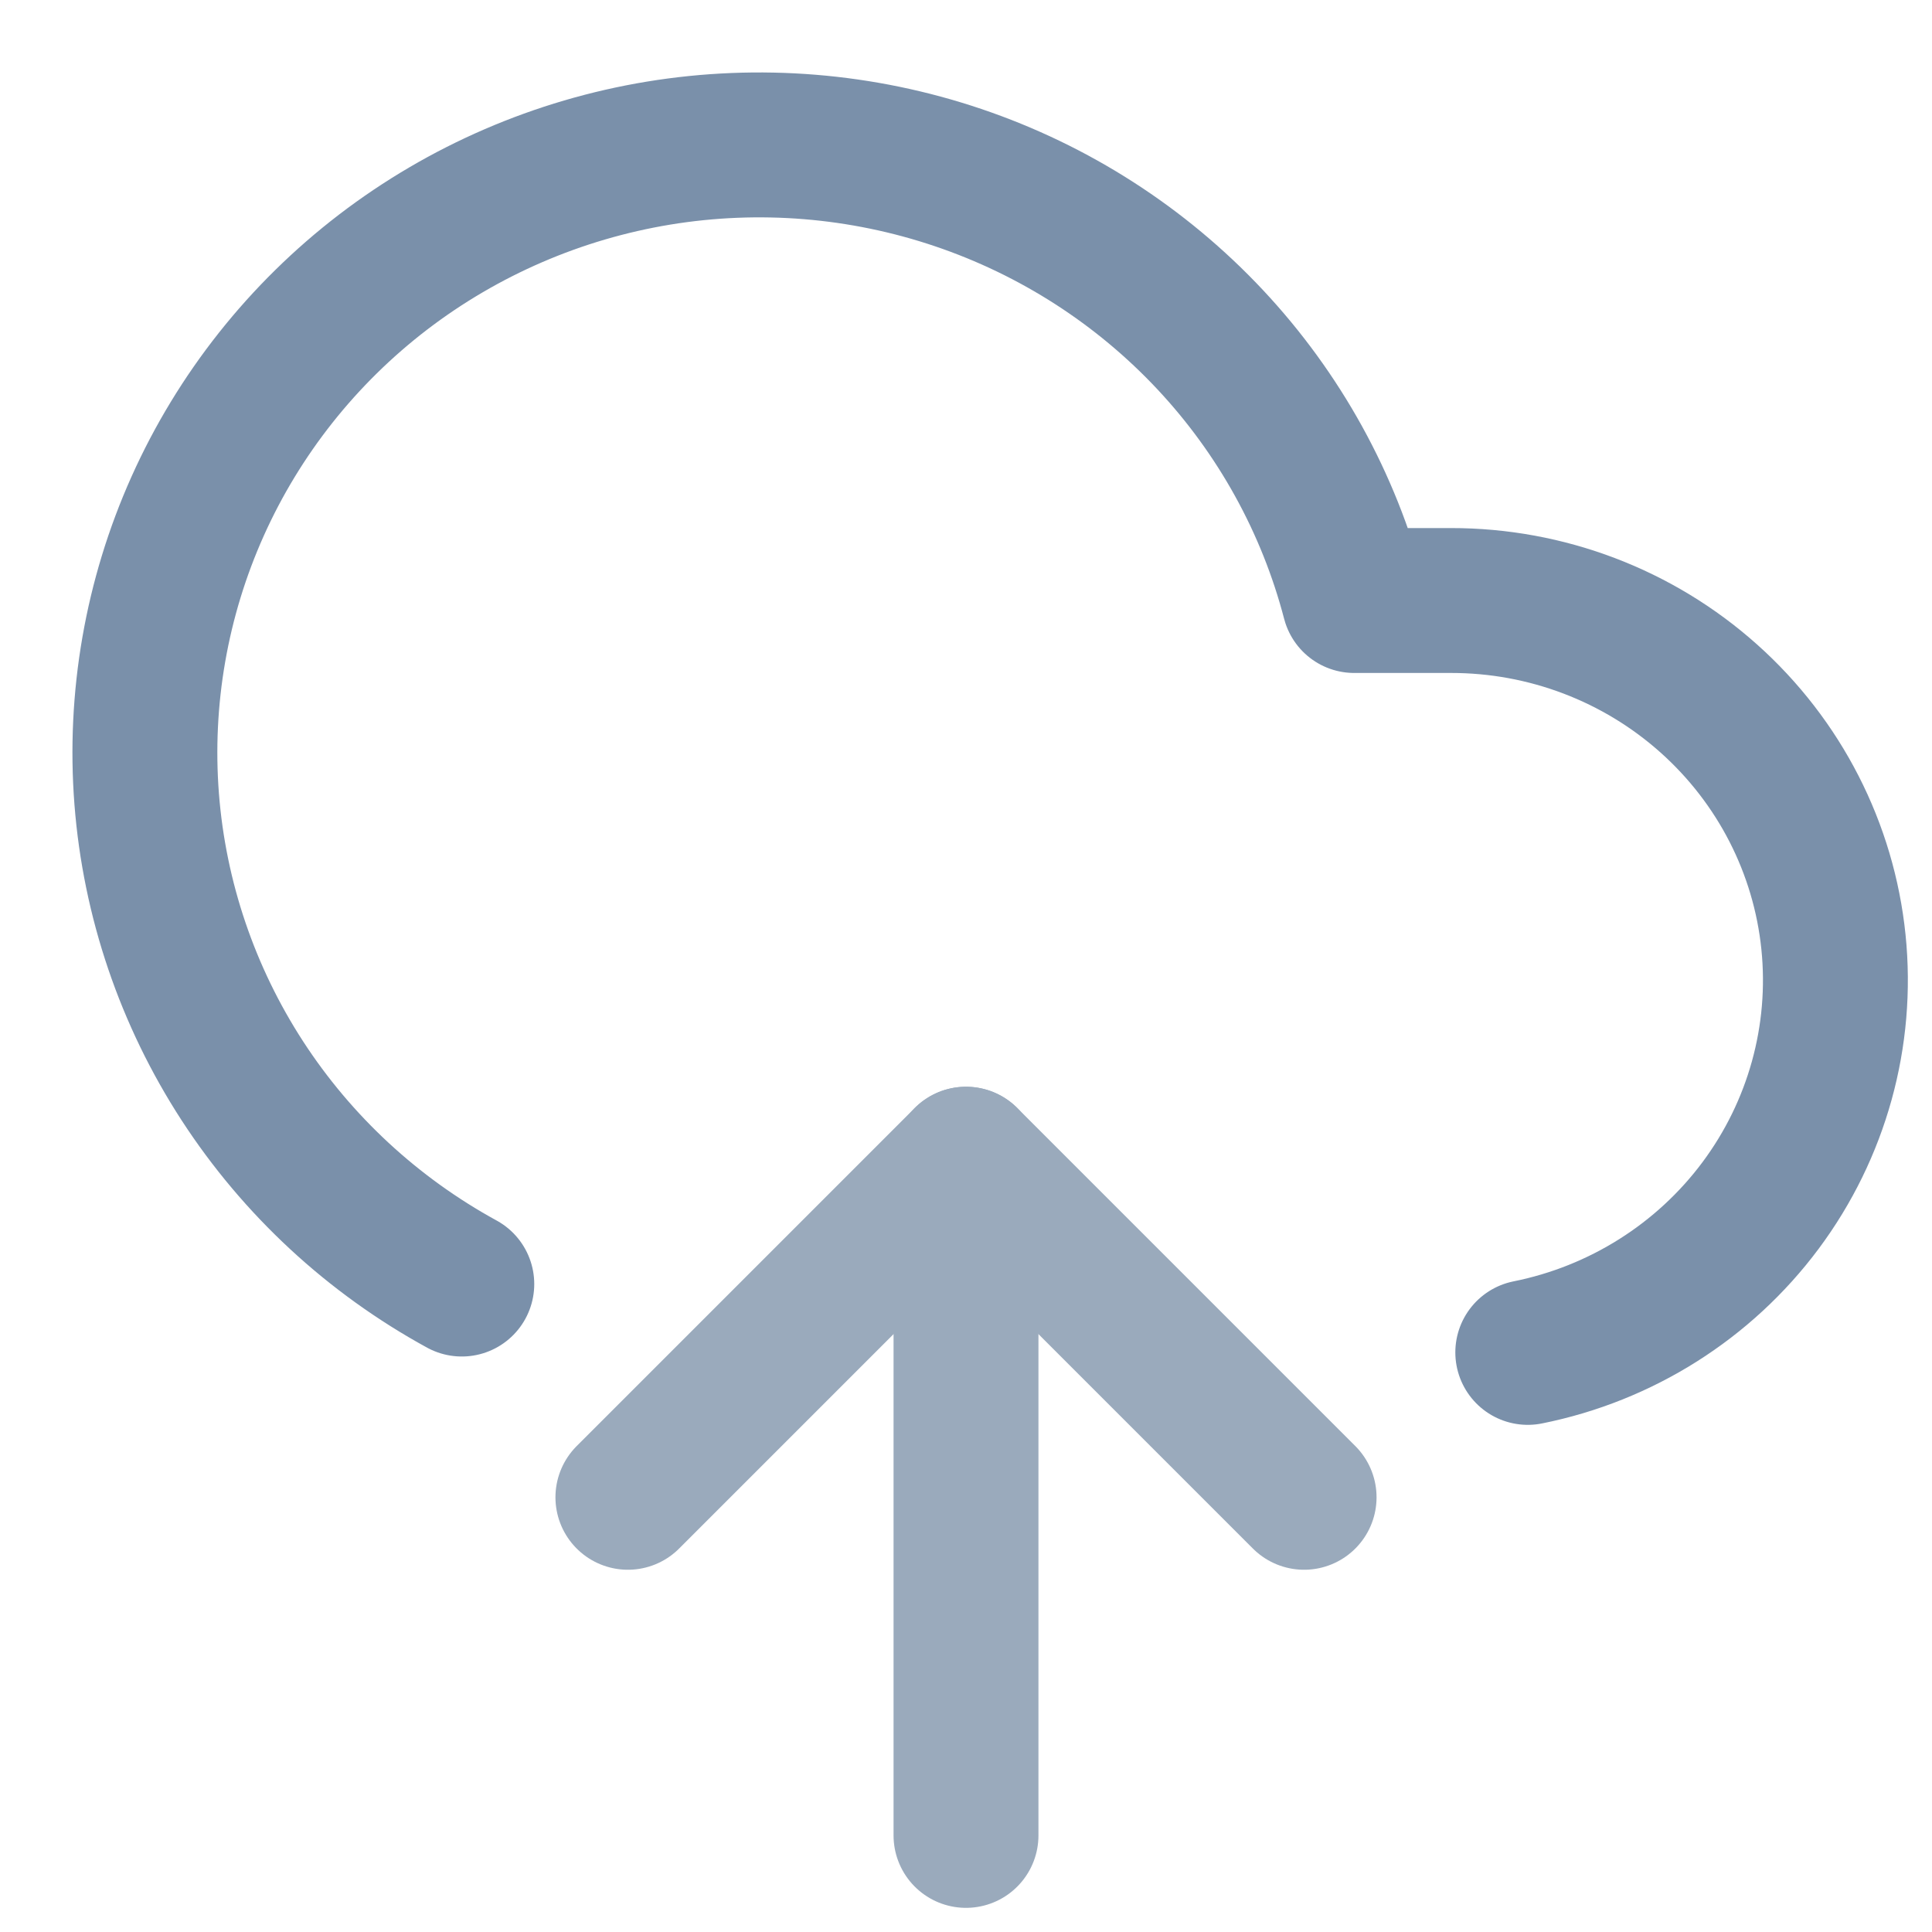 <svg width="35" height="35" viewBox="0 0 40 40" fill="none" xmlns="http://www.w3.org/2000/svg">
  <path id="productsCloudStorageCloud" d="M31.631 28C33.564 27.612 35.281 26.528 36.451 24.958C37.62 23.388 38.158 21.445 37.96 19.505C37.762 17.565 36.842 15.768 35.378 14.461C33.915 13.154 32.013 12.431 30.041 12.433H28.038C27.511 10.416 26.486 8.56 25.055 7.032C23.623 5.504 21.831 4.351 19.837 3.677C17.844 3.003 15.713 2.829 13.635 3.17C11.557 3.512 9.597 4.359 7.931 5.634C6.266 6.91 4.947 8.574 4.093 10.478C3.239 12.383 2.876 14.467 3.037 16.544C3.199 18.62 3.88 20.625 5.018 22.378C6.157 24.131 7.717 25.576 9.561 26.585" stroke="#7A90AA" stroke-width="3" stroke-linecap="round" stroke-linejoin="round"></path>
  <path id="productsCloudStorageArrowLine" d="M20 38L20 24" stroke="#9AAABC" stroke-width="3" stroke-linecap="round" stroke-linejoin="round"></path>
  <path id="productsCloudStorageArrowTip" d="M13 31L20 24L27 31" stroke="#9AAABC" stroke-width="3" stroke-linecap="round" stroke-linejoin="round"></path>
</svg>